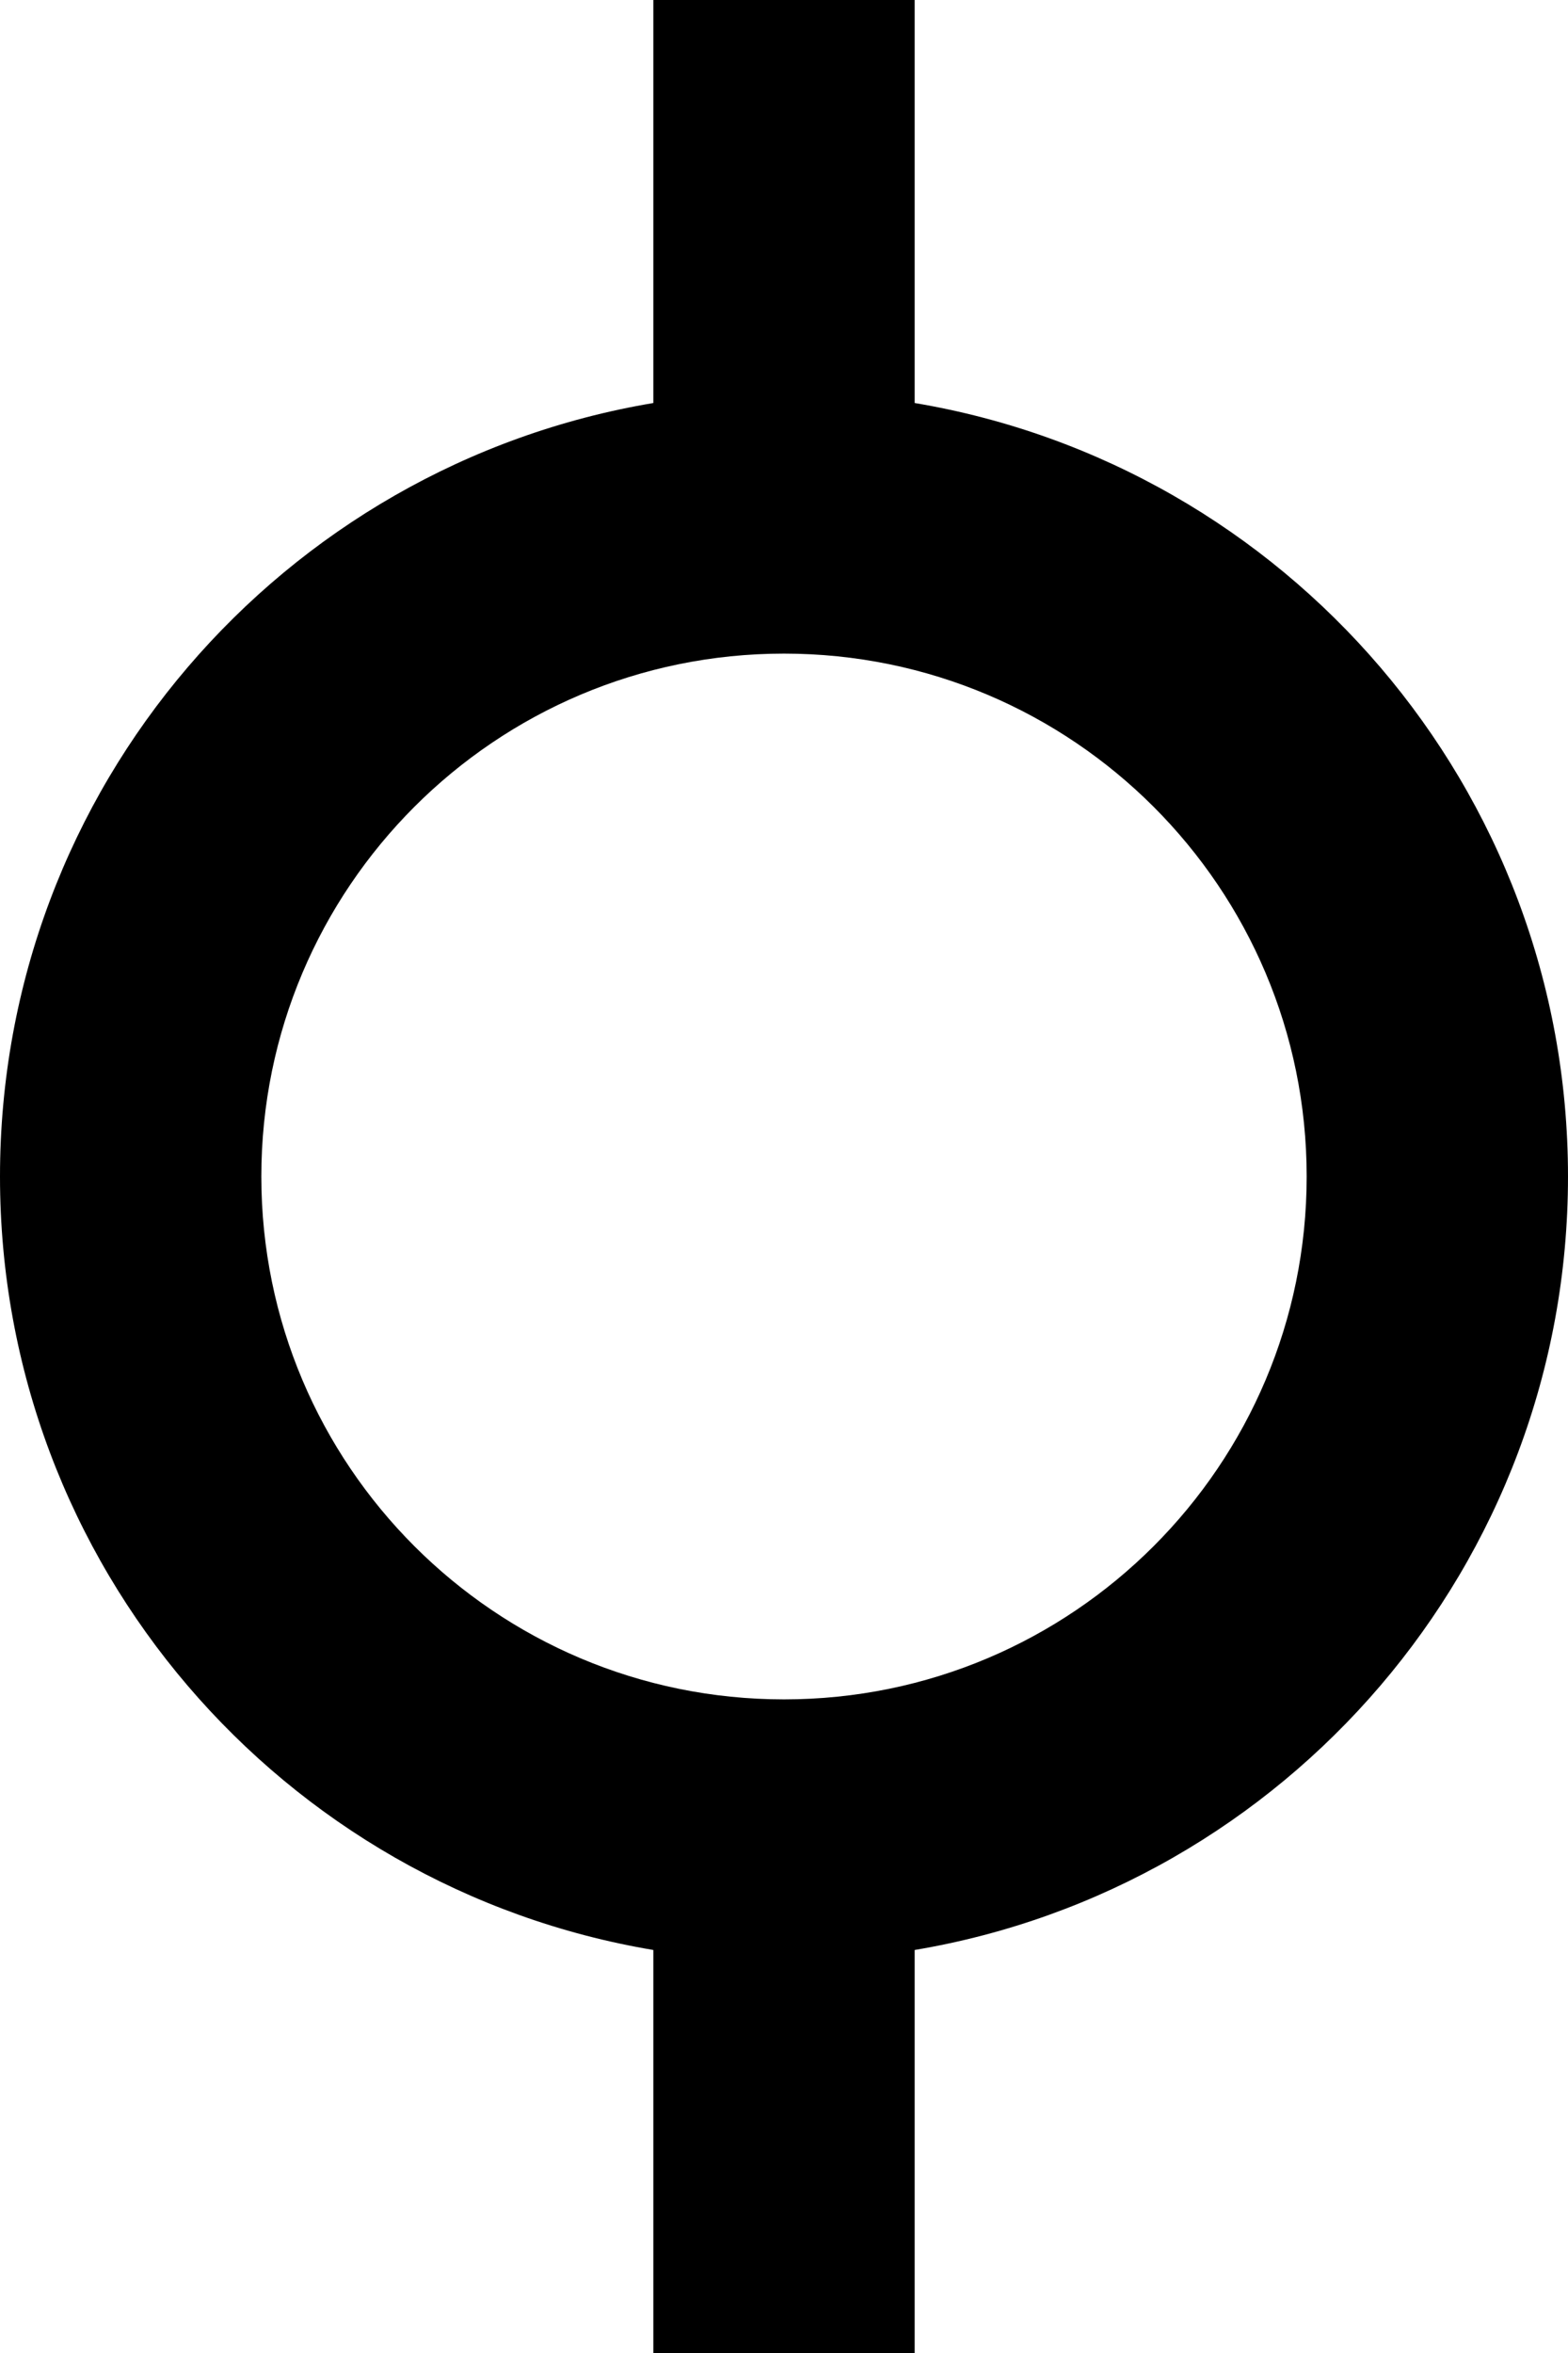 <svg viewBox="0 0 12 18">
  <path d="M5 14.917C2.162 14.441 0 11.973 0 9s2.162-5.441 5-5.917V0h2v3.083C9.838 3.559 12 6.027 12 9s-2.162 5.441-5 5.917V18H5v-3.083zM6 13c2.209 0 4-1.791 4-4S8.209 5 6 5 2 6.791 2 9s1.791 4 4 4z" />
</svg>